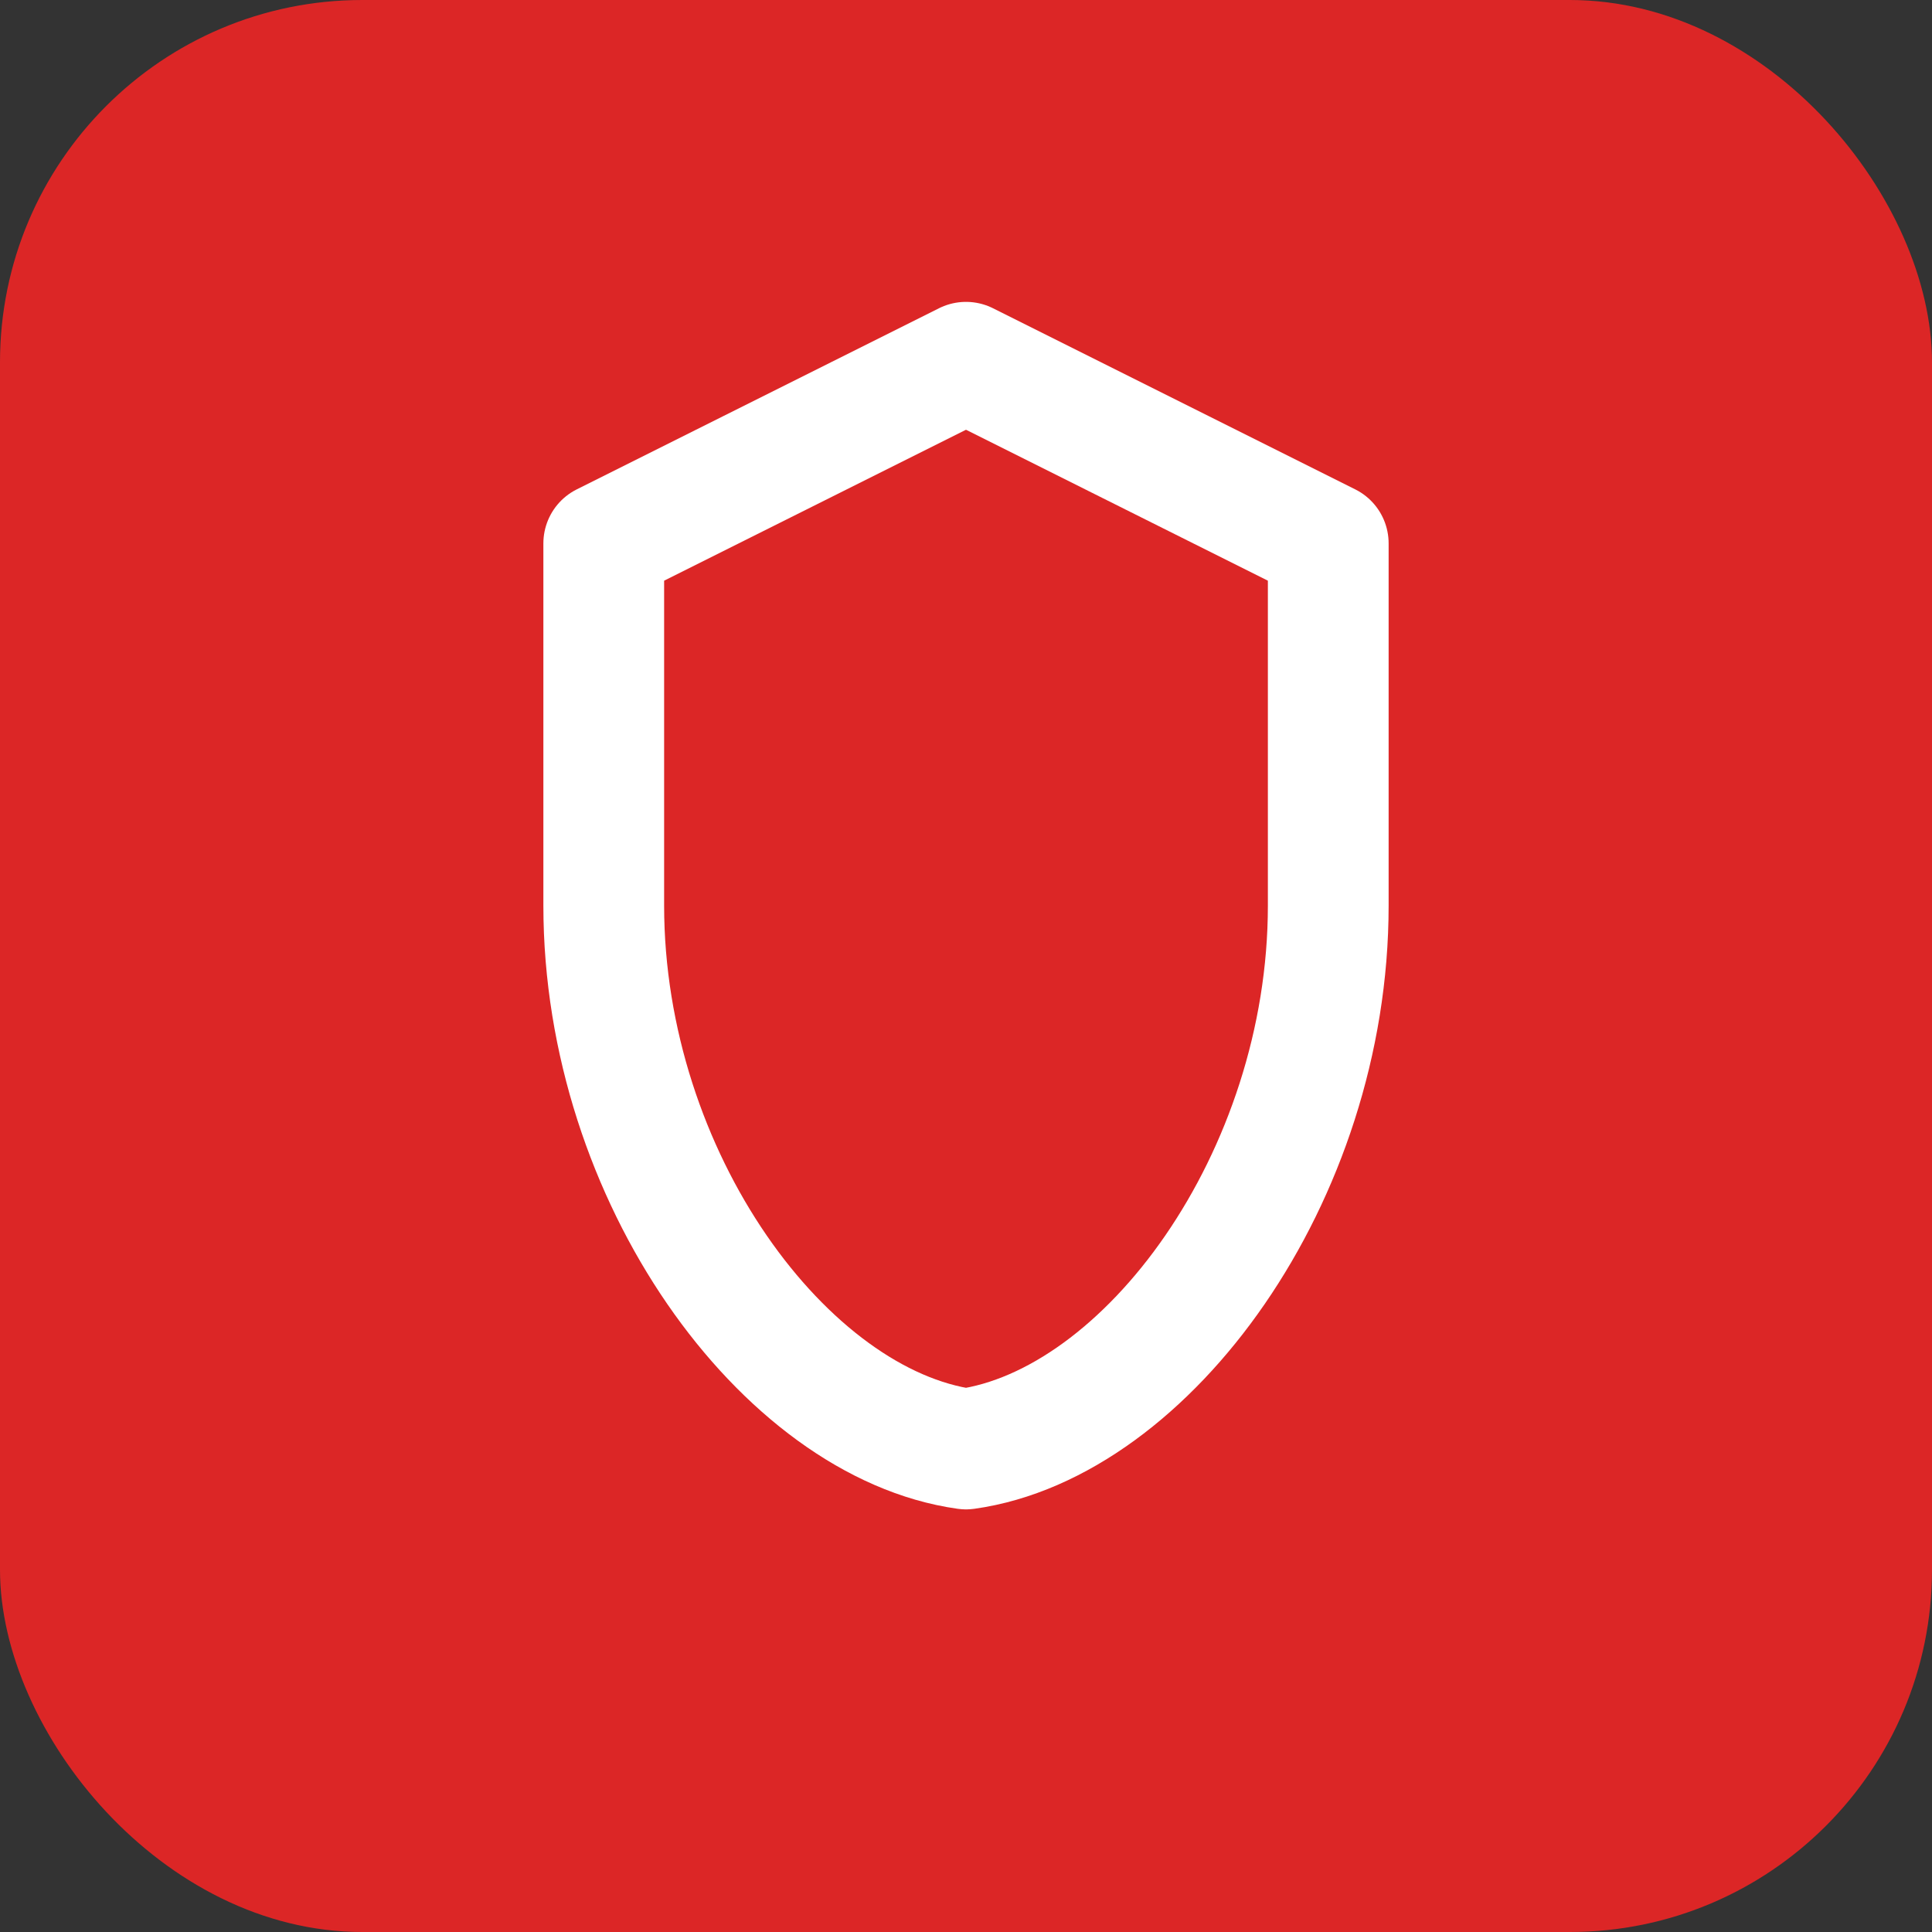 <svg width="32" height="32" viewBox="0 0 32 32" fill="none" xmlns="http://www.w3.org/2000/svg">
  <rect x="0" y="0" width="32" height="32" fill="#333333" stroke="none"/>
  <rect width="32" height="32" rx="6" fill="#DC2626"/>
  <path d="M16 6L22 9V15C22 19.5 19 23.58 16 24C13 23.58 10 19.5 10 15V9L16 6Z" stroke="white" stroke-width="2" stroke-linecap="round" stroke-linejoin="round" fill="none"/>
</svg>